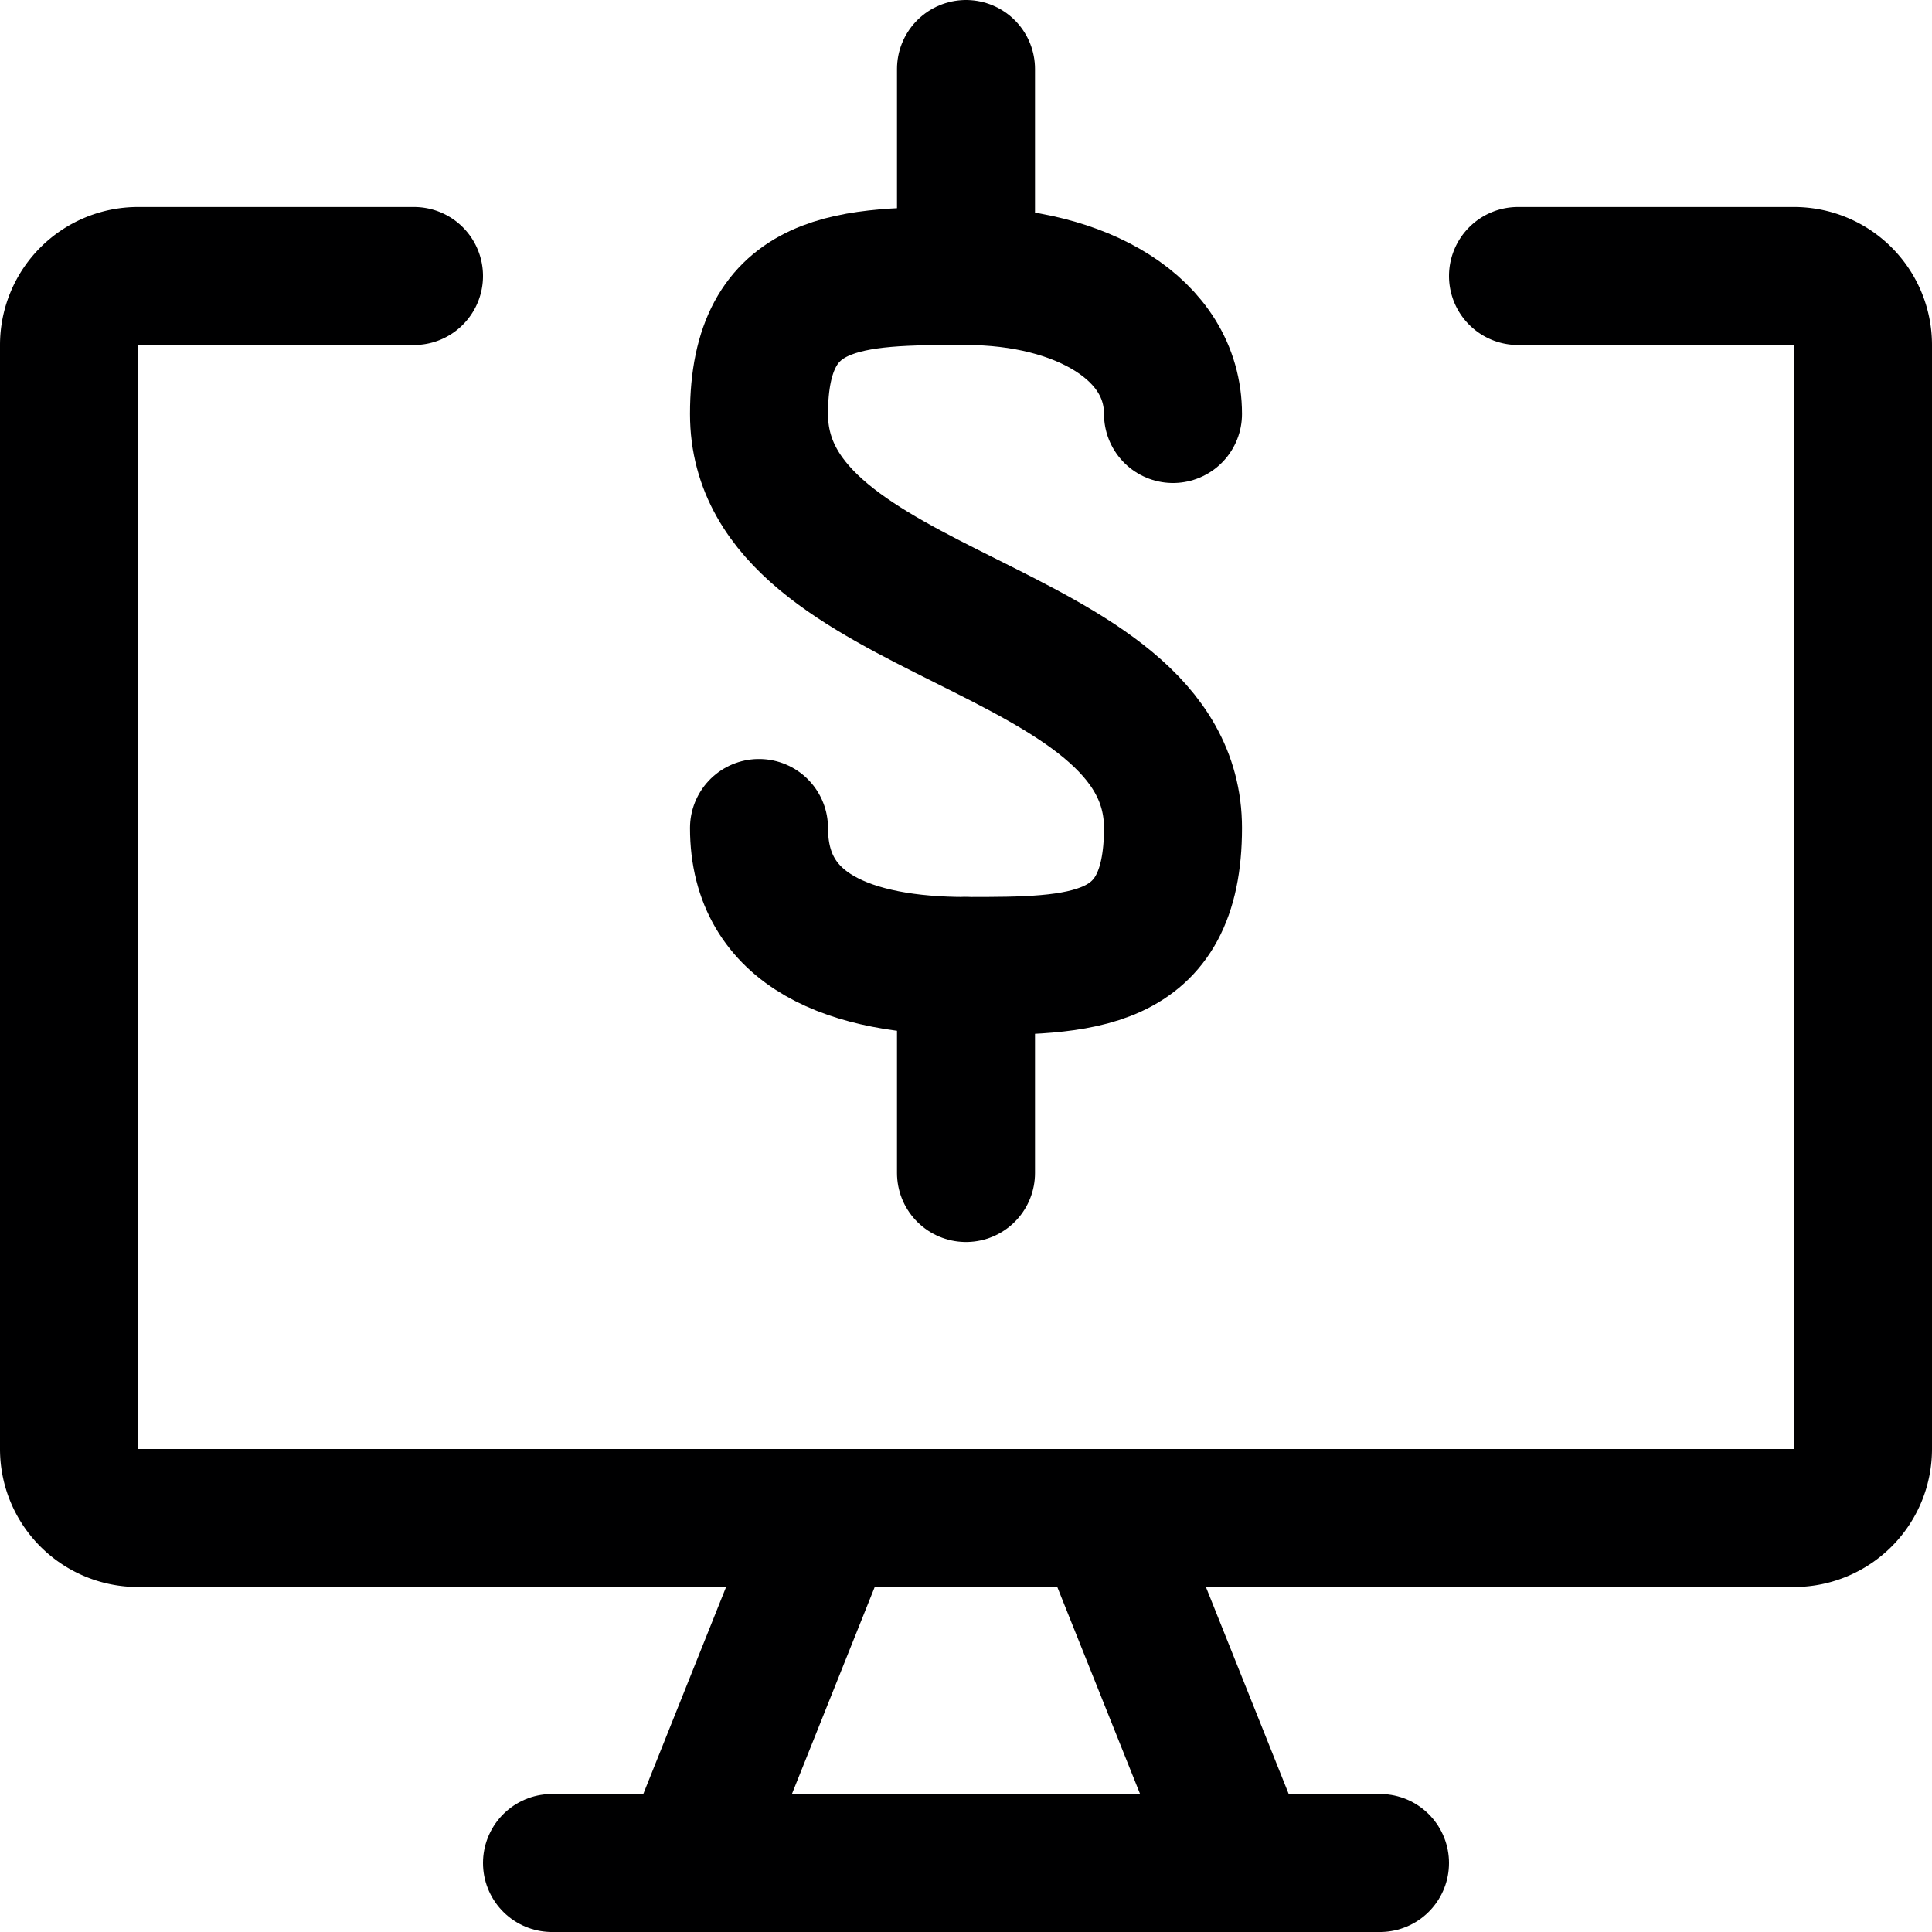 <svg xmlns="http://www.w3.org/2000/svg" viewBox="0 0 14 14">
  <g>
    <path d="M3,2H1a.5.5,0,0,0-.5.5v8A.5.5,0,0,0,1,11H13a.5.5,0,0,0,.5-.5v-8A.5.5,0,0,0,13,2H11" style="fill: none;stroke: #000001;stroke-linecap: round;stroke-linejoin: round"/>
    <line x1="6" y1="11" x2="5" y2="13.5" style="fill: none;stroke: #000001;stroke-linecap: round;stroke-linejoin: round"/>
    <line x1="8" y1="11" x2="9" y2="13.5" style="fill: none;stroke: #000001;stroke-linecap: round;stroke-linejoin: round"/>
    <line x1="4" y1="13.5" x2="10" y2="13.5" style="fill: none;stroke: #000001;stroke-linecap: round;stroke-linejoin: round"/>
    <line x1="7" y1="2" x2="7" y2="0.5" style="fill: none;stroke: #000001;stroke-linecap: round;stroke-linejoin: round"/>
    <g>
      <path d="M5.5,6c0,.75.67,1,1.5,1S8.5,7,8.5,6c0-1.5-3-1.5-3-3,0-1,.67-1,1.5-1s1.5.38,1.5,1" style="fill: none;stroke: #000001;stroke-linecap: round;stroke-linejoin: round"/>
      <line x1="7" y1="7" x2="7" y2="8.5" style="fill: none;stroke: #000001;stroke-linecap: round;stroke-linejoin: round"/>
    </g>
  </g>
</svg>
